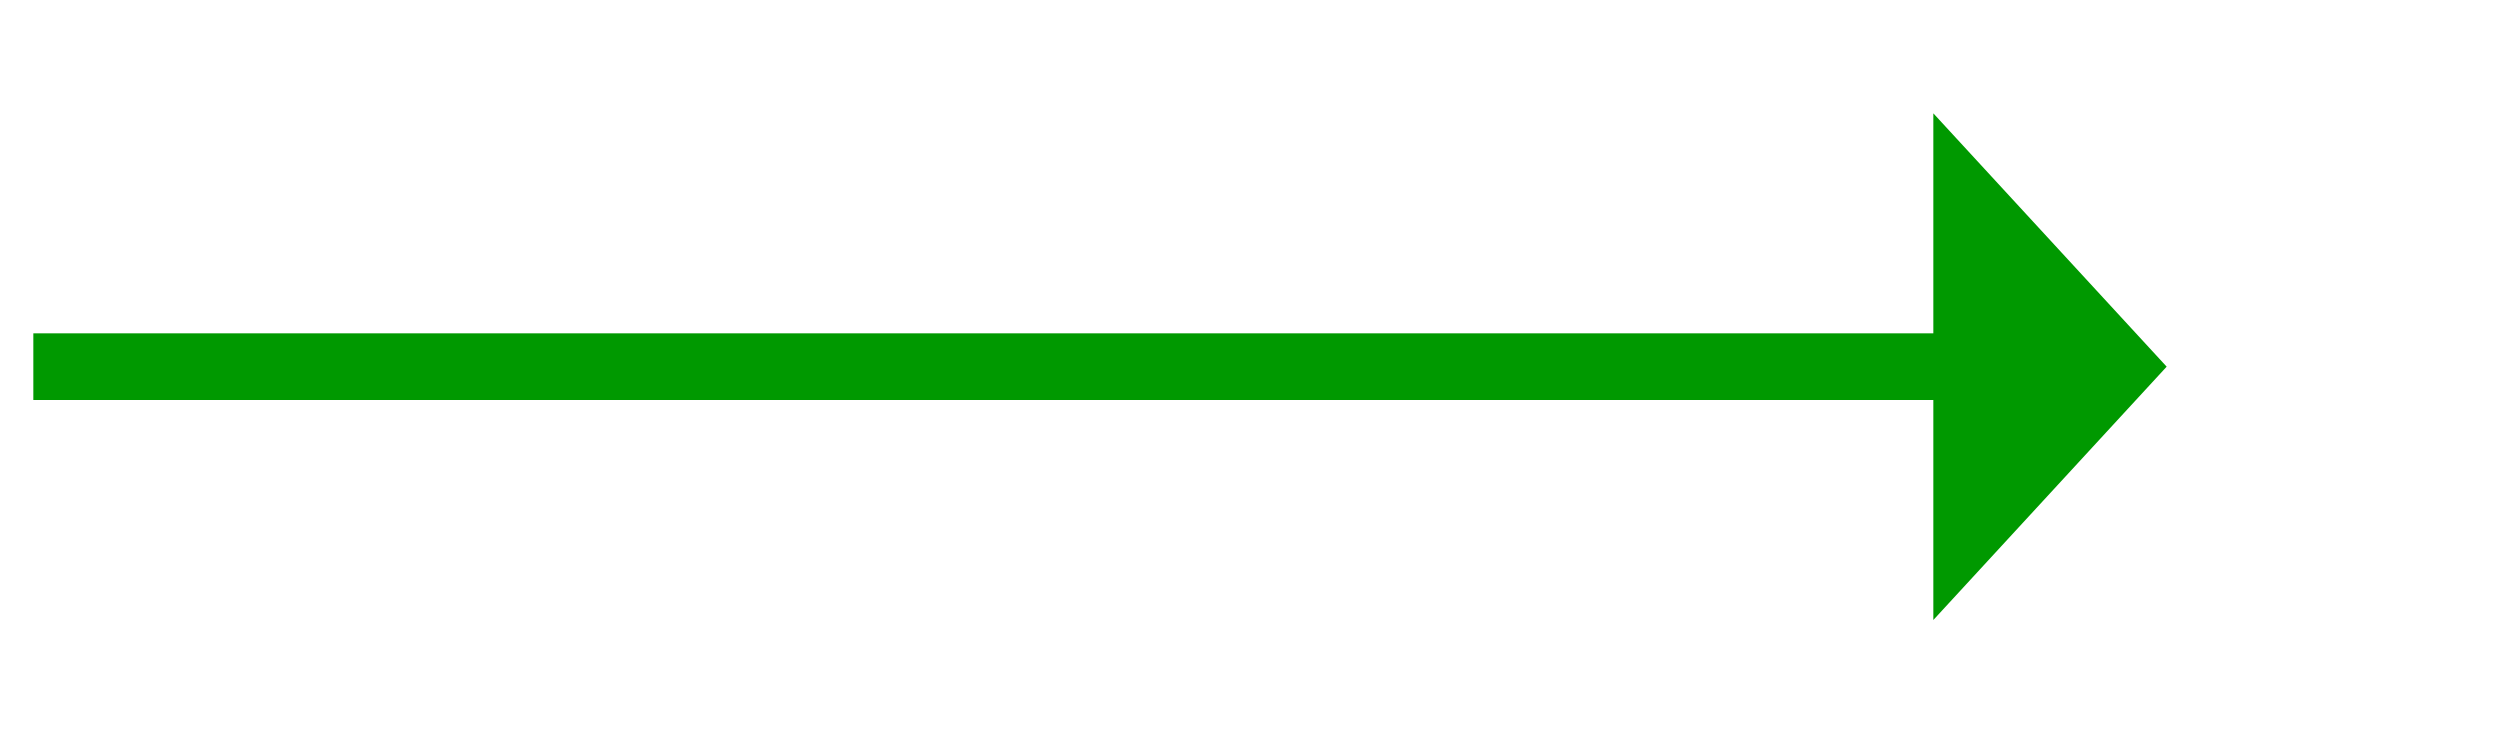 ﻿<?xml version="1.0" encoding="utf-8"?>
<svg version="1.1" xmlns:xlink="http://www.w3.org/1999/xlink" width="75px" height="22px" xmlns="http://www.w3.org/2000/svg">
  <g transform="matrix(1 0 0 1 -836 -608 )">
    <path d="M 894 626.6  L 901 619  L 894 611.4  L 894 626.6  Z " fill-rule="nonzero" fill="#009900" stroke="none" />
    <path d="M 837 619  L 895 619  " stroke-width="2" stroke="#009900" fill="none" />
  </g>
</svg>